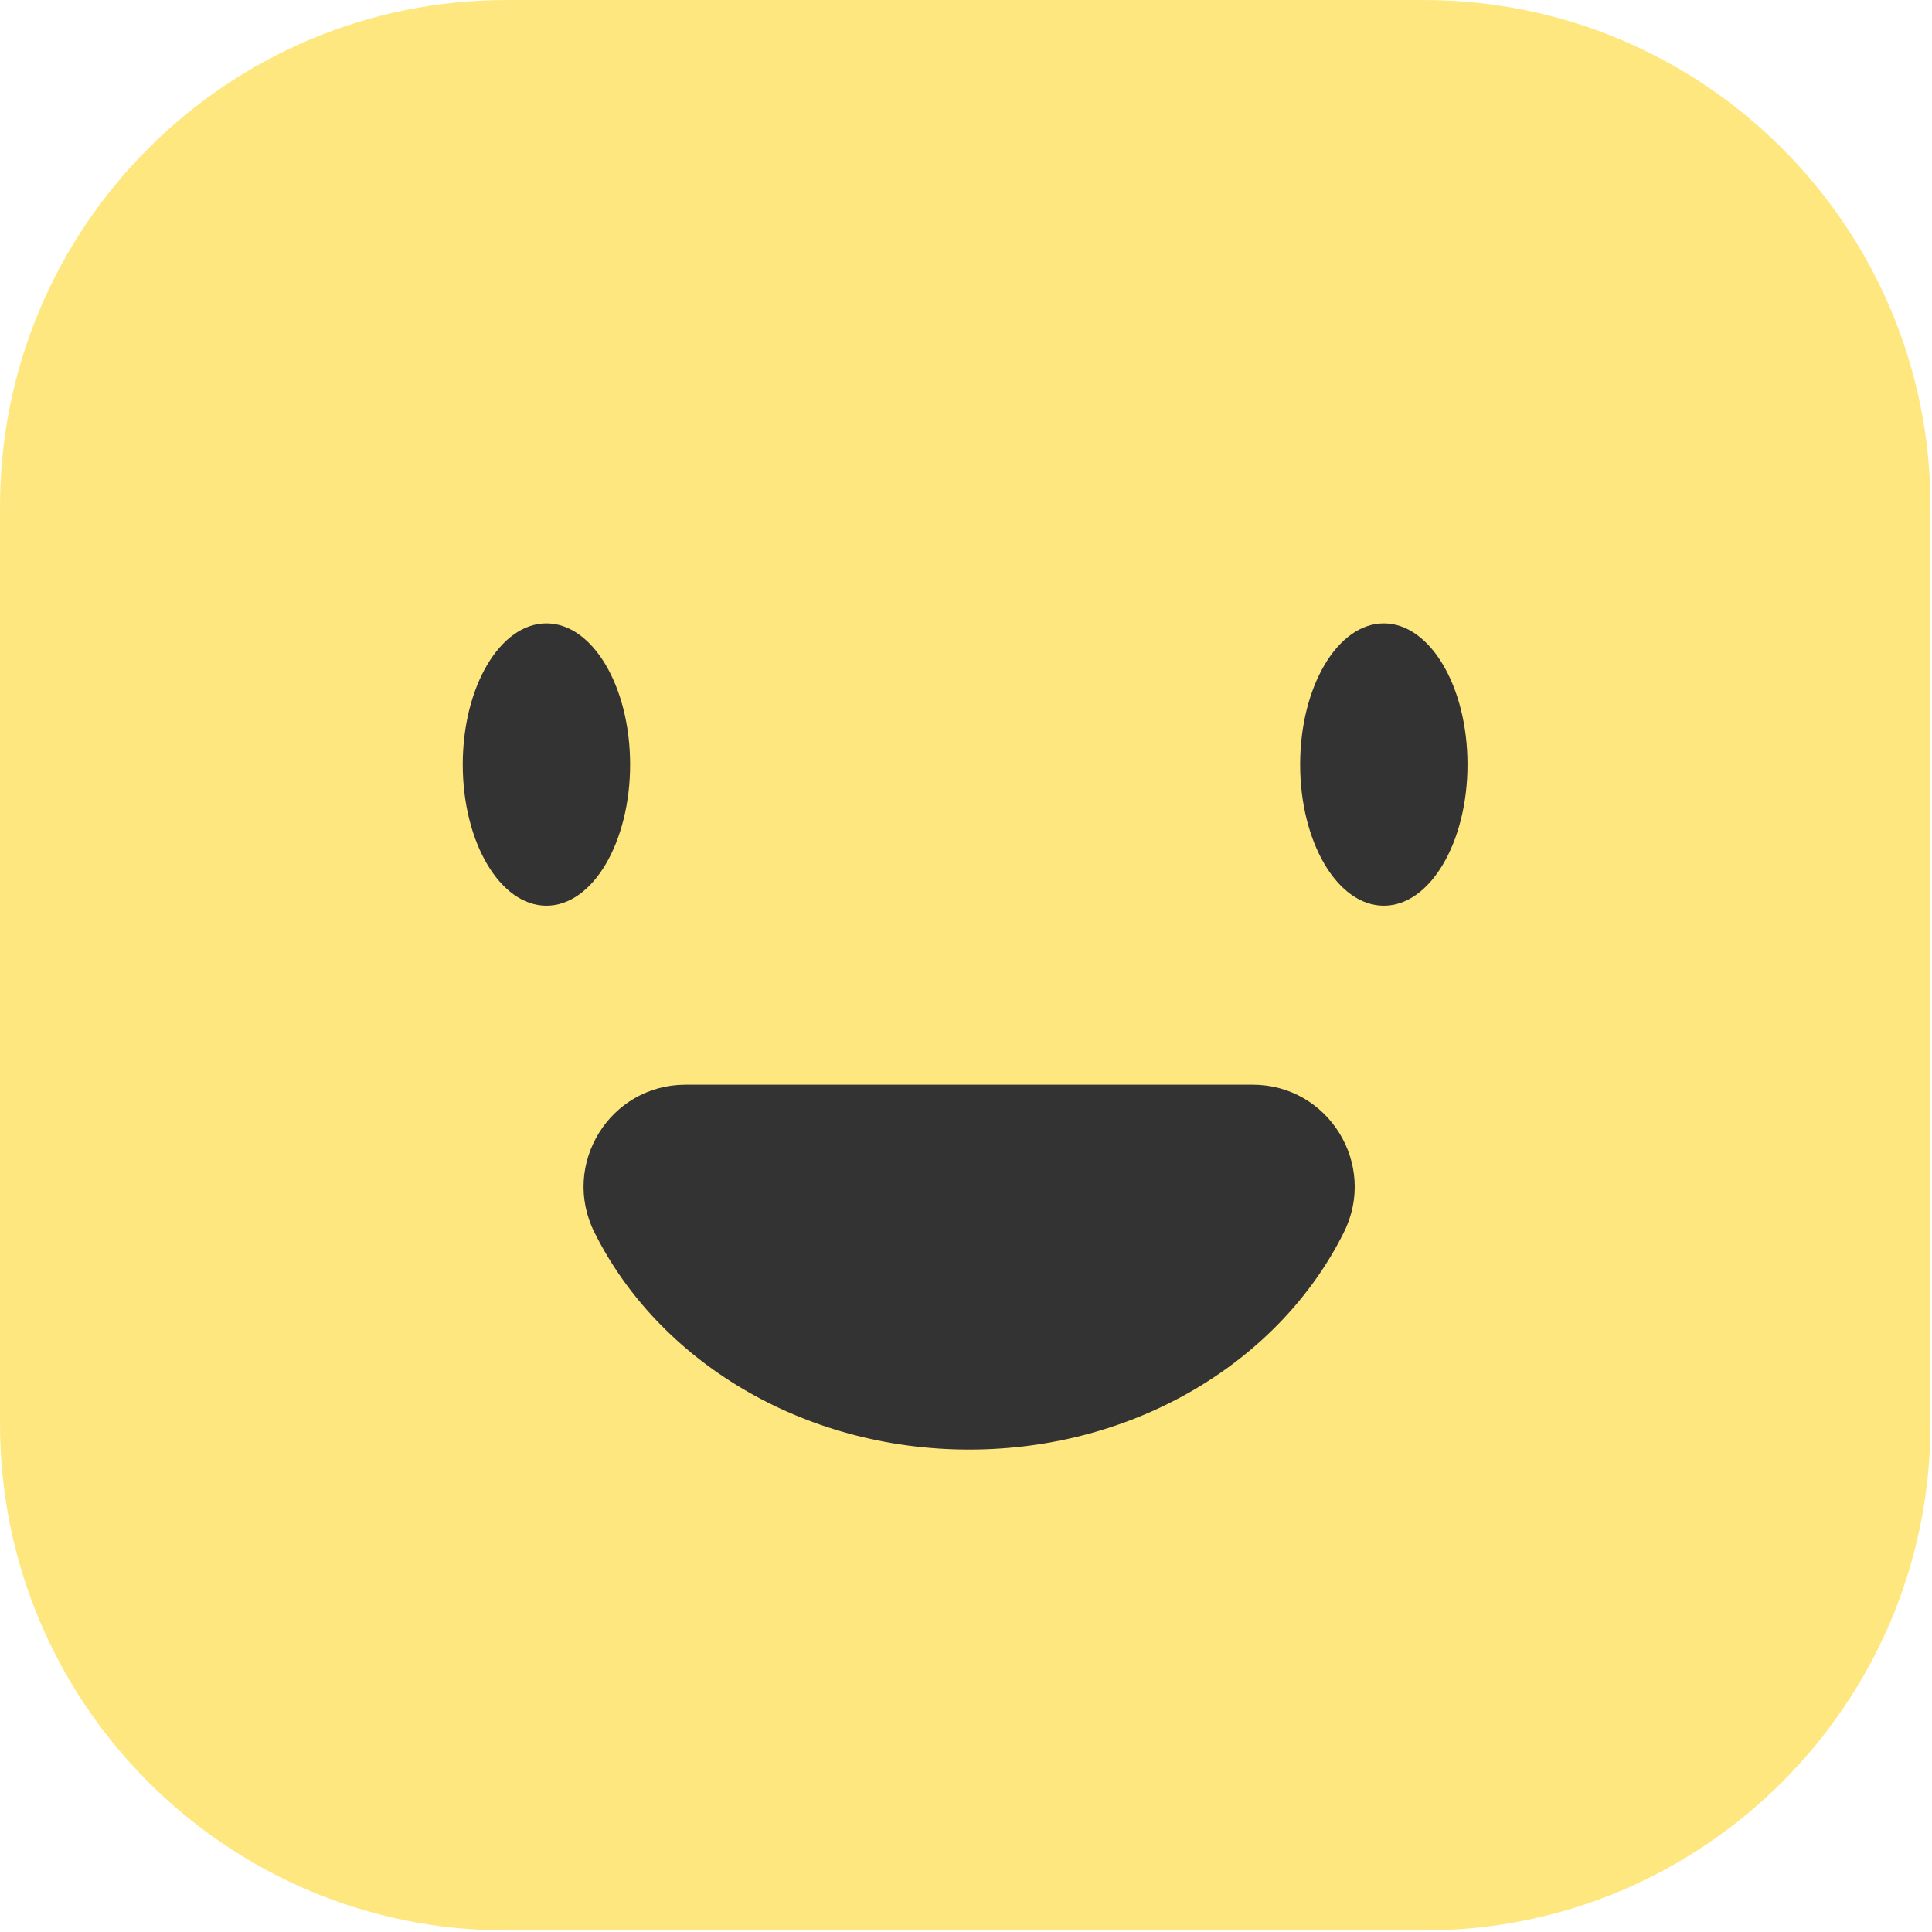 <svg width="166" height="166" viewBox="0 0 166 166" fill="none" xmlns="http://www.w3.org/2000/svg">
<path d="M122.35 0H43.52C19.485 0 0 19.485 0 43.52V122.35C0 146.385 19.485 165.87 43.52 165.87H122.35C146.385 165.87 165.87 146.385 165.87 122.35V43.52C165.87 19.485 146.385 0 122.35 0Z" fill="#FFE780"/>
<path d="M46.95 77.82C50.921 77.82 54.14 72.389 54.14 65.69C54.14 58.991 50.921 53.56 46.95 53.56C42.979 53.56 39.76 58.991 39.76 65.69C39.76 72.389 42.979 77.82 46.95 77.82Z" fill="#333333"/>
<path d="M118.9 77.82C122.871 77.82 126.09 72.389 126.09 65.69C126.09 58.991 122.871 53.56 118.9 53.56C114.929 53.56 111.71 58.991 111.71 65.69C111.71 72.389 114.929 77.82 118.9 77.82Z" fill="#333333"/>
<path d="M107.63 93.2C114.14 93.2 118.37 100.05 115.47 105.88C110 116.88 97.64 124.55 83.27 124.55C68.9 124.55 56.54 116.88 51.07 105.88C48.17 100.05 52.39 93.2 58.91 93.2H107.64H107.63Z" fill="#333333"/>
</svg>
